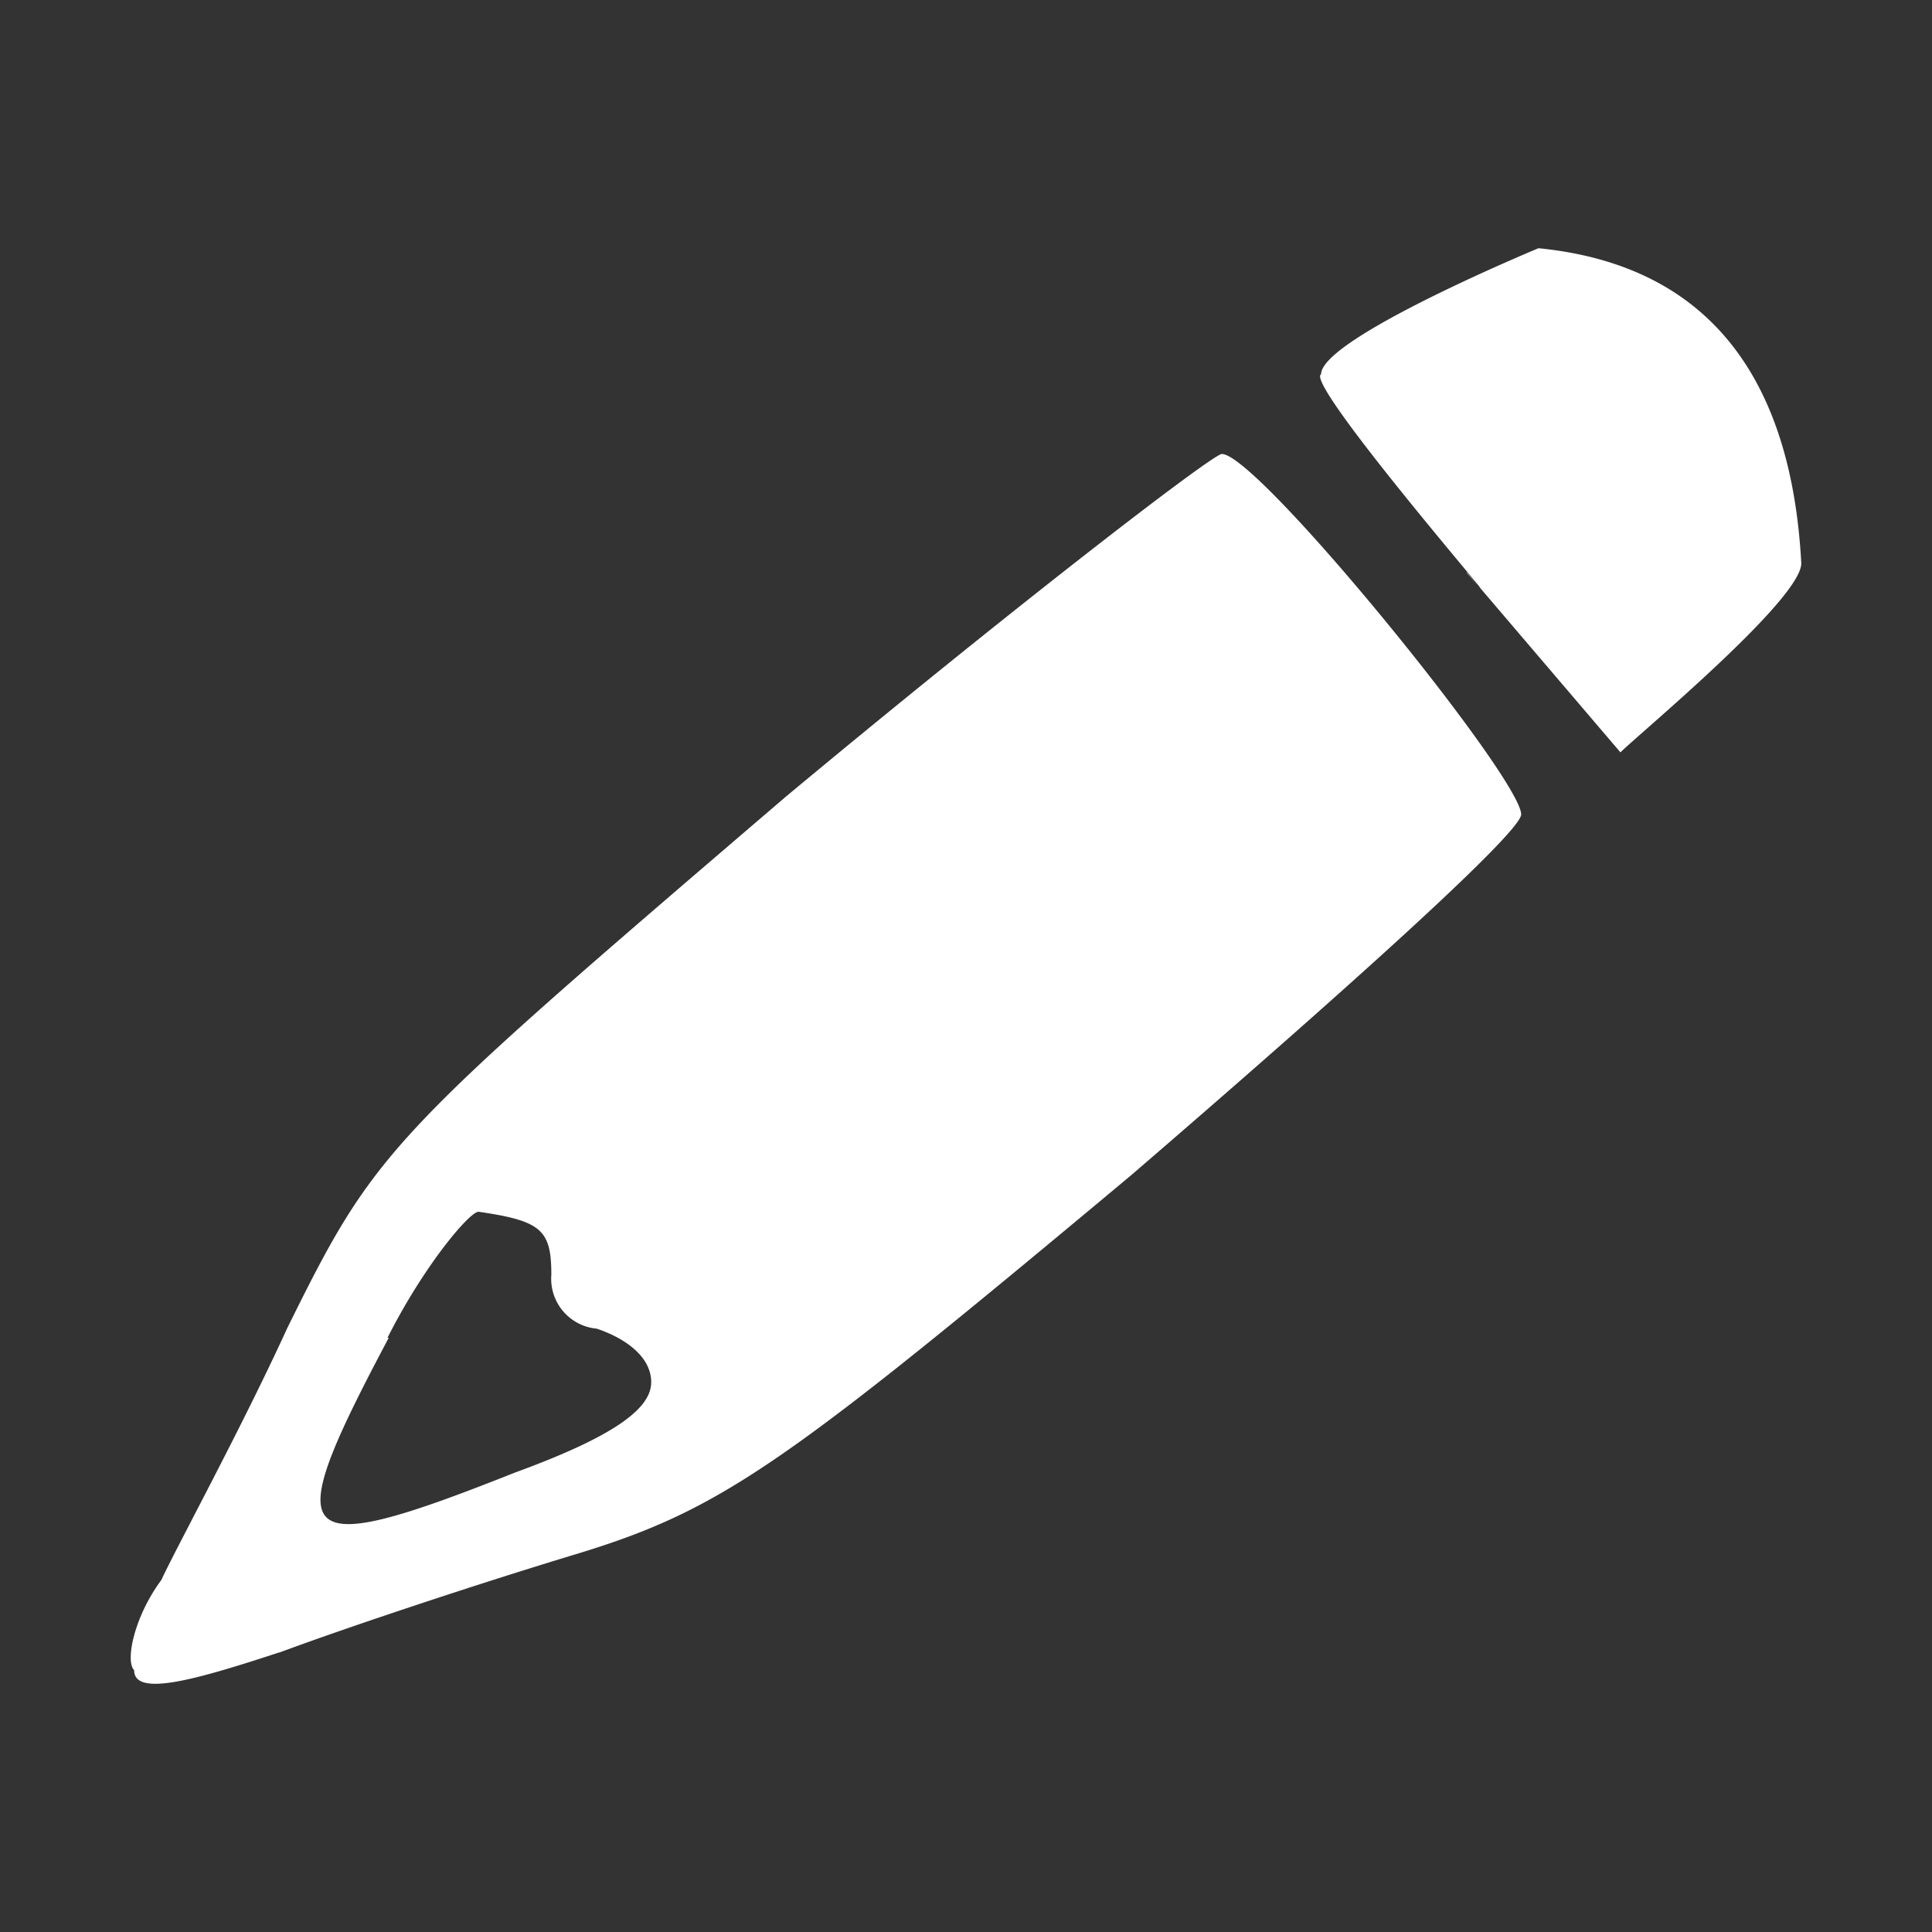 <?xml version="1.0" encoding="UTF-8" standalone="no"?>
<svg
   id="Layer_1"
   data-name="Layer 1"
   viewBox="0 0 100 100"
   version="1.1"
   sodipodi:docname="edit-cursor.svg"
   inkscape:version="1.1.2 (b8e25be833, 2022-02-05)"
   xmlns:inkscape="http://www.inkscape.org/namespaces/inkscape"
   xmlns:sodipodi="http://sodipodi.sourceforge.net/DTD/sodipodi-0.dtd"
   xmlns="http://www.w3.org/2000/svg"
   xmlns:svg="http://www.w3.org/2000/svg">
  <rect x="0" y="0" width="100" height="100" fill="#333333" stroke="none"/>
  <defs
     id="defs8" />
  <sodipodi:namedview
     id="namedview6"
     pagecolor="#505050"
     bordercolor="#eeeeee"
     borderopacity="1"
     inkscape:pageshadow="0"
     inkscape:pageopacity="0"
     inkscape:pagecheckerboard="0"
     showgrid="false"
     inkscape:zoom="8.73"
     inkscape:cx="49.942726"
     inkscape:cy="50.114548"
     inkscape:window-width="3440"
     inkscape:window-height="1346"
     inkscape:window-x="-11"
     inkscape:window-y="-11"
     inkscape:window-maximized="1"
     inkscape:current-layer="Layer_1" />
  <path
     id="path823"
     style="fill:#ffffff;stroke-width:1.631"
     d="m 14.414,85.552 c 3.767,-1.403 10.78,-3.718 15.493,-5.137 7.518,-2.3 10.78,-4.664 28.622,-19.57 10.78,-9.28 20.206,-17.744 20.206,-18.69 0,-1.875 -13.618,-18.657 -15.493,-18.657 -0.473,0 -10.78,7.926 -22.555,17.728 -20.679,17.711 -21.201,18.184 -25.817,27.513 -2.348,5.137 -5.643,11.171 -6.523,13.047 -1.403,1.892 -1.875,4.191 -1.403,4.664 0,1.419 3.262,0.473 7.535,-0.93 v 0 z m 5.643,-16.309 c 1.875,-3.718 4.24,-6.523 4.713,-6.523 3.262,0.473 3.767,0.946 3.767,3.262 a 2.593,2.593 0 0 0 2.348,2.789 c 1.419,0.473 2.821,1.419 2.821,2.772 0,1.354 -1.875,2.789 -7.062,4.681 -11.726,4.664 -12.199,3.718 -6.523,-6.98 v 0 z m 55.857,-39.63 7.959,9.329 c 0.93,-0.93 9.361,-7.91 9.361,-9.785 -0.473,-8.872 -4.224,-15.379 -13.601,-16.309 0,0 -11.253,4.664 -11.253,6.523 -0.946,0.473 11.253,14.466 7.535,10.274 v 0 z" />
</svg>

